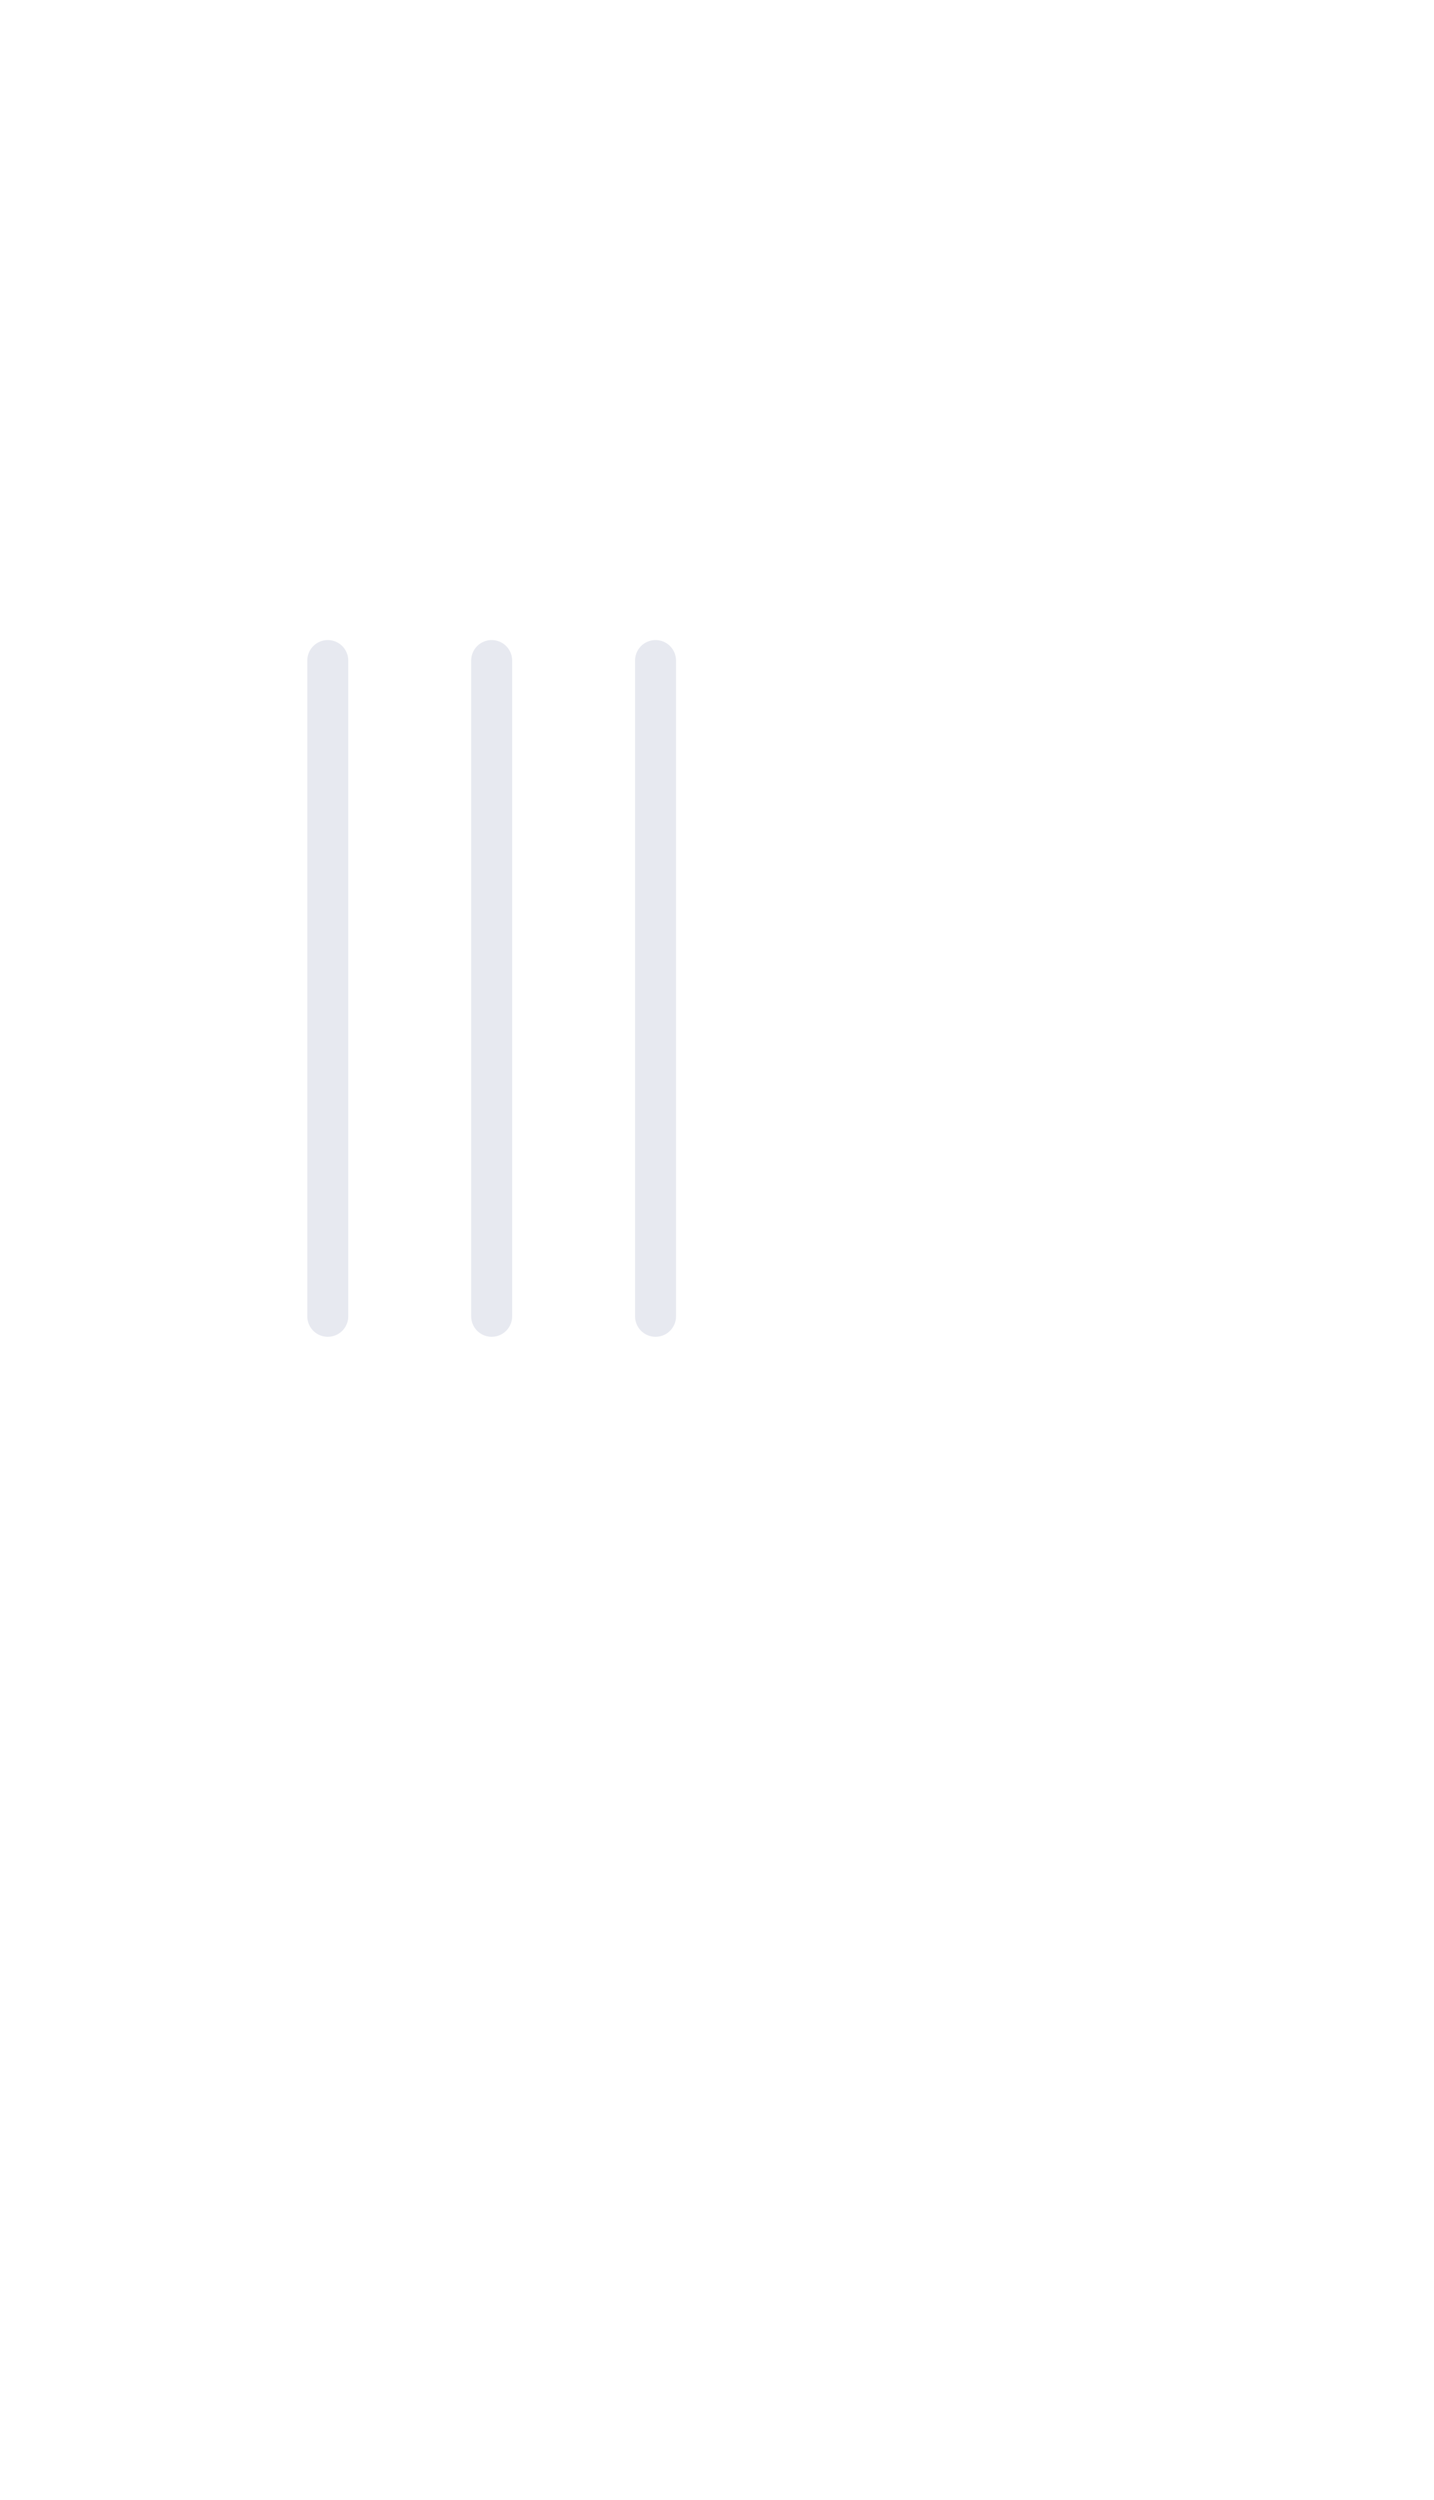 <svg width="35" height="61" viewBox="0 0 35 61" fill="none" xmlns="http://www.w3.org/2000/svg">
<path d="M8 16.117V32.117" stroke="#E7E9F0" stroke-linecap="round" stroke-linejoin="round"/>
<path d="M12 16.117V32.117" stroke="#E7E9F0" stroke-linecap="round" stroke-linejoin="round"/>
<path d="M16 16.117V32.117" stroke="#E7E9F0" stroke-linecap="round" stroke-linejoin="round"/>
</svg>
